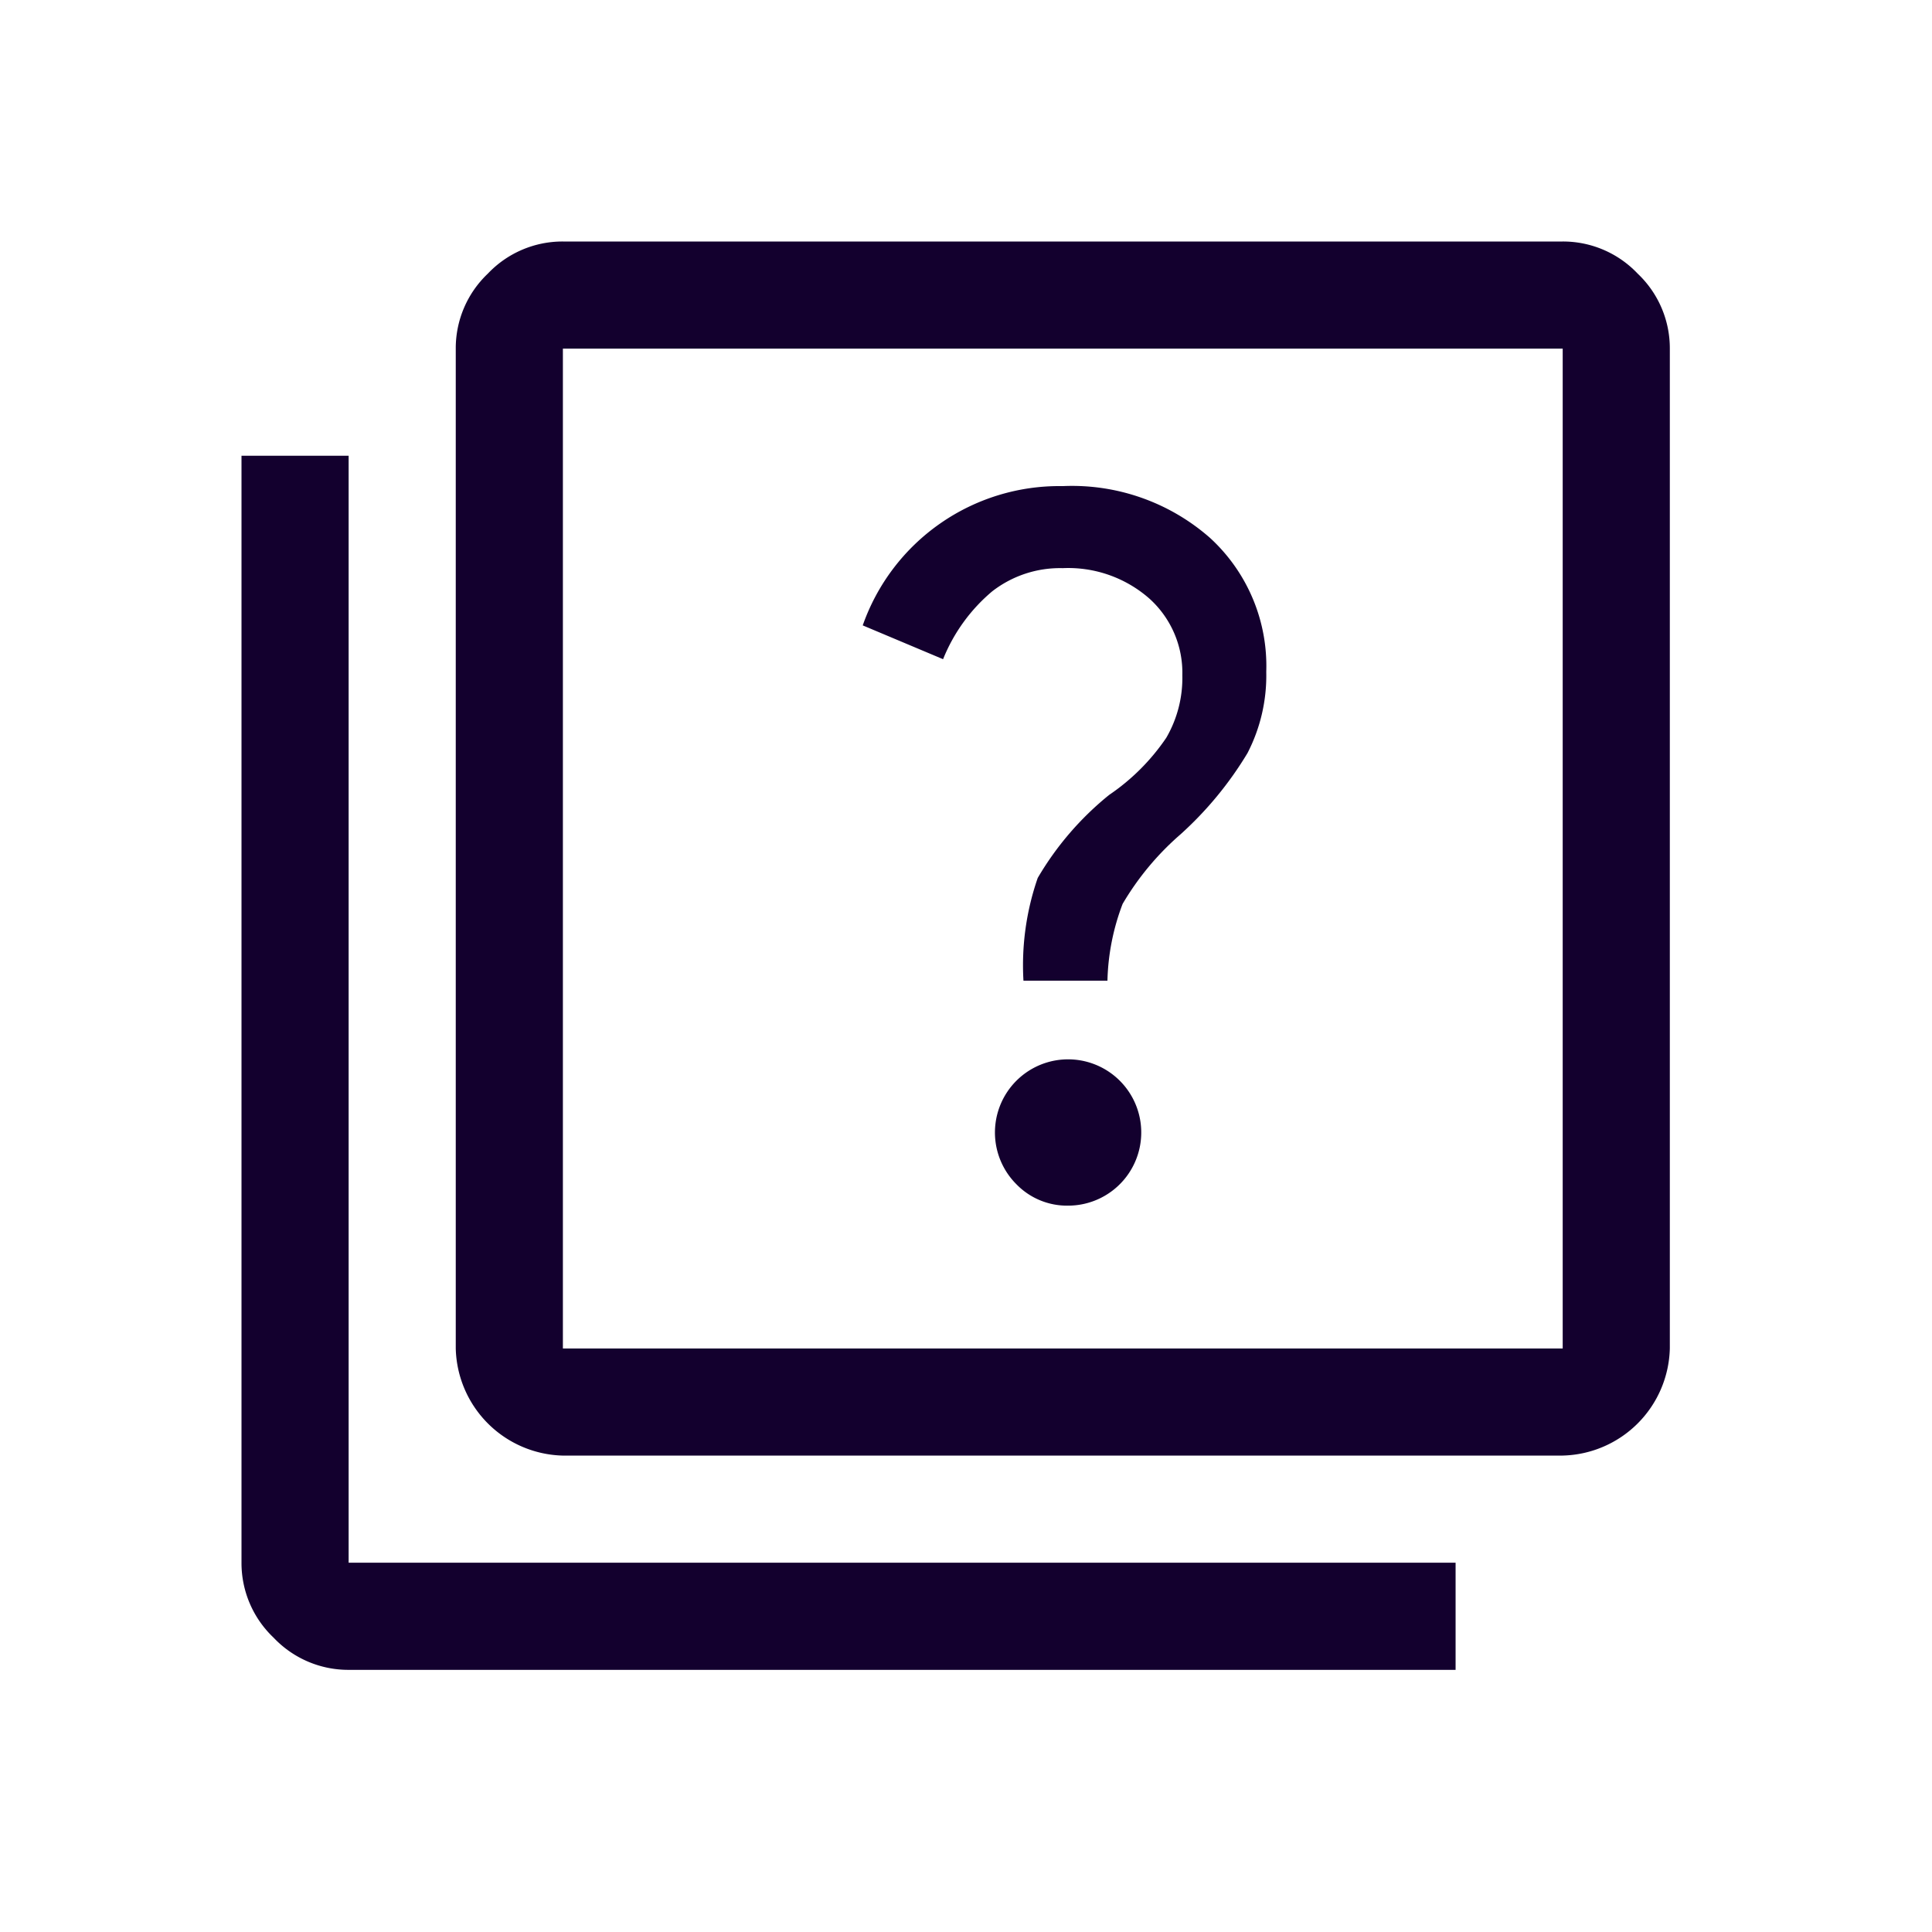 <svg xmlns="http://www.w3.org/2000/svg" width="80" height="80" viewBox="0 0 80 80">
  <g id="encuestas" transform="translate(-13051 -919)">
    <rect id="Rectángulo_3000" data-name="Rectángulo 3000" width="80" height="80" transform="translate(13051 919)" fill="none"/>
    <path id="quiz_FILL0_wght400_GRAD0_opsz48" d="M38.23,43.923a3.029,3.029,0,1,0-2.144-.887A2.921,2.921,0,0,0,38.23,43.923Zm-1.848-9.315h3.475a9.527,9.527,0,0,1,.628-3.179,11.571,11.571,0,0,1,2.4-2.883,14.769,14.769,0,0,0,2.772-3.364,6.989,6.989,0,0,0,.776-3.364,7.192,7.192,0,0,0-2.329-5.545,8.65,8.65,0,0,0-6.1-2.144,8.625,8.625,0,0,0-8.28,5.767l3.327,1.4a7.151,7.151,0,0,1,2.033-2.809,4.575,4.575,0,0,1,2.92-.961,5.091,5.091,0,0,1,3.586,1.257,4.131,4.131,0,0,1,1.368,3.179,4.932,4.932,0,0,1-.665,2.588,8.864,8.864,0,0,1-2.366,2.366,12.6,12.6,0,0,0-2.957,3.438,11.033,11.033,0,0,0-.591,4.251ZM17.308,54.273a4.548,4.548,0,0,1-4.436-4.436V8.436A4.256,4.256,0,0,1,14.2,5.331,4.256,4.256,0,0,1,17.308,4h41.4a4.256,4.256,0,0,1,3.105,1.331,4.256,4.256,0,0,1,1.331,3.105v41.4a4.548,4.548,0,0,1-4.436,4.436Zm0-4.436h41.4V8.436h-41.4ZM8.436,63.145a4.256,4.256,0,0,1-3.105-1.331A4.256,4.256,0,0,1,4,58.709V12.872H8.436V58.709H54.273v4.436ZM17.308,8.436v0Z" transform="translate(13057 925)" fill="#13002e"/>
  </g>
</svg>
